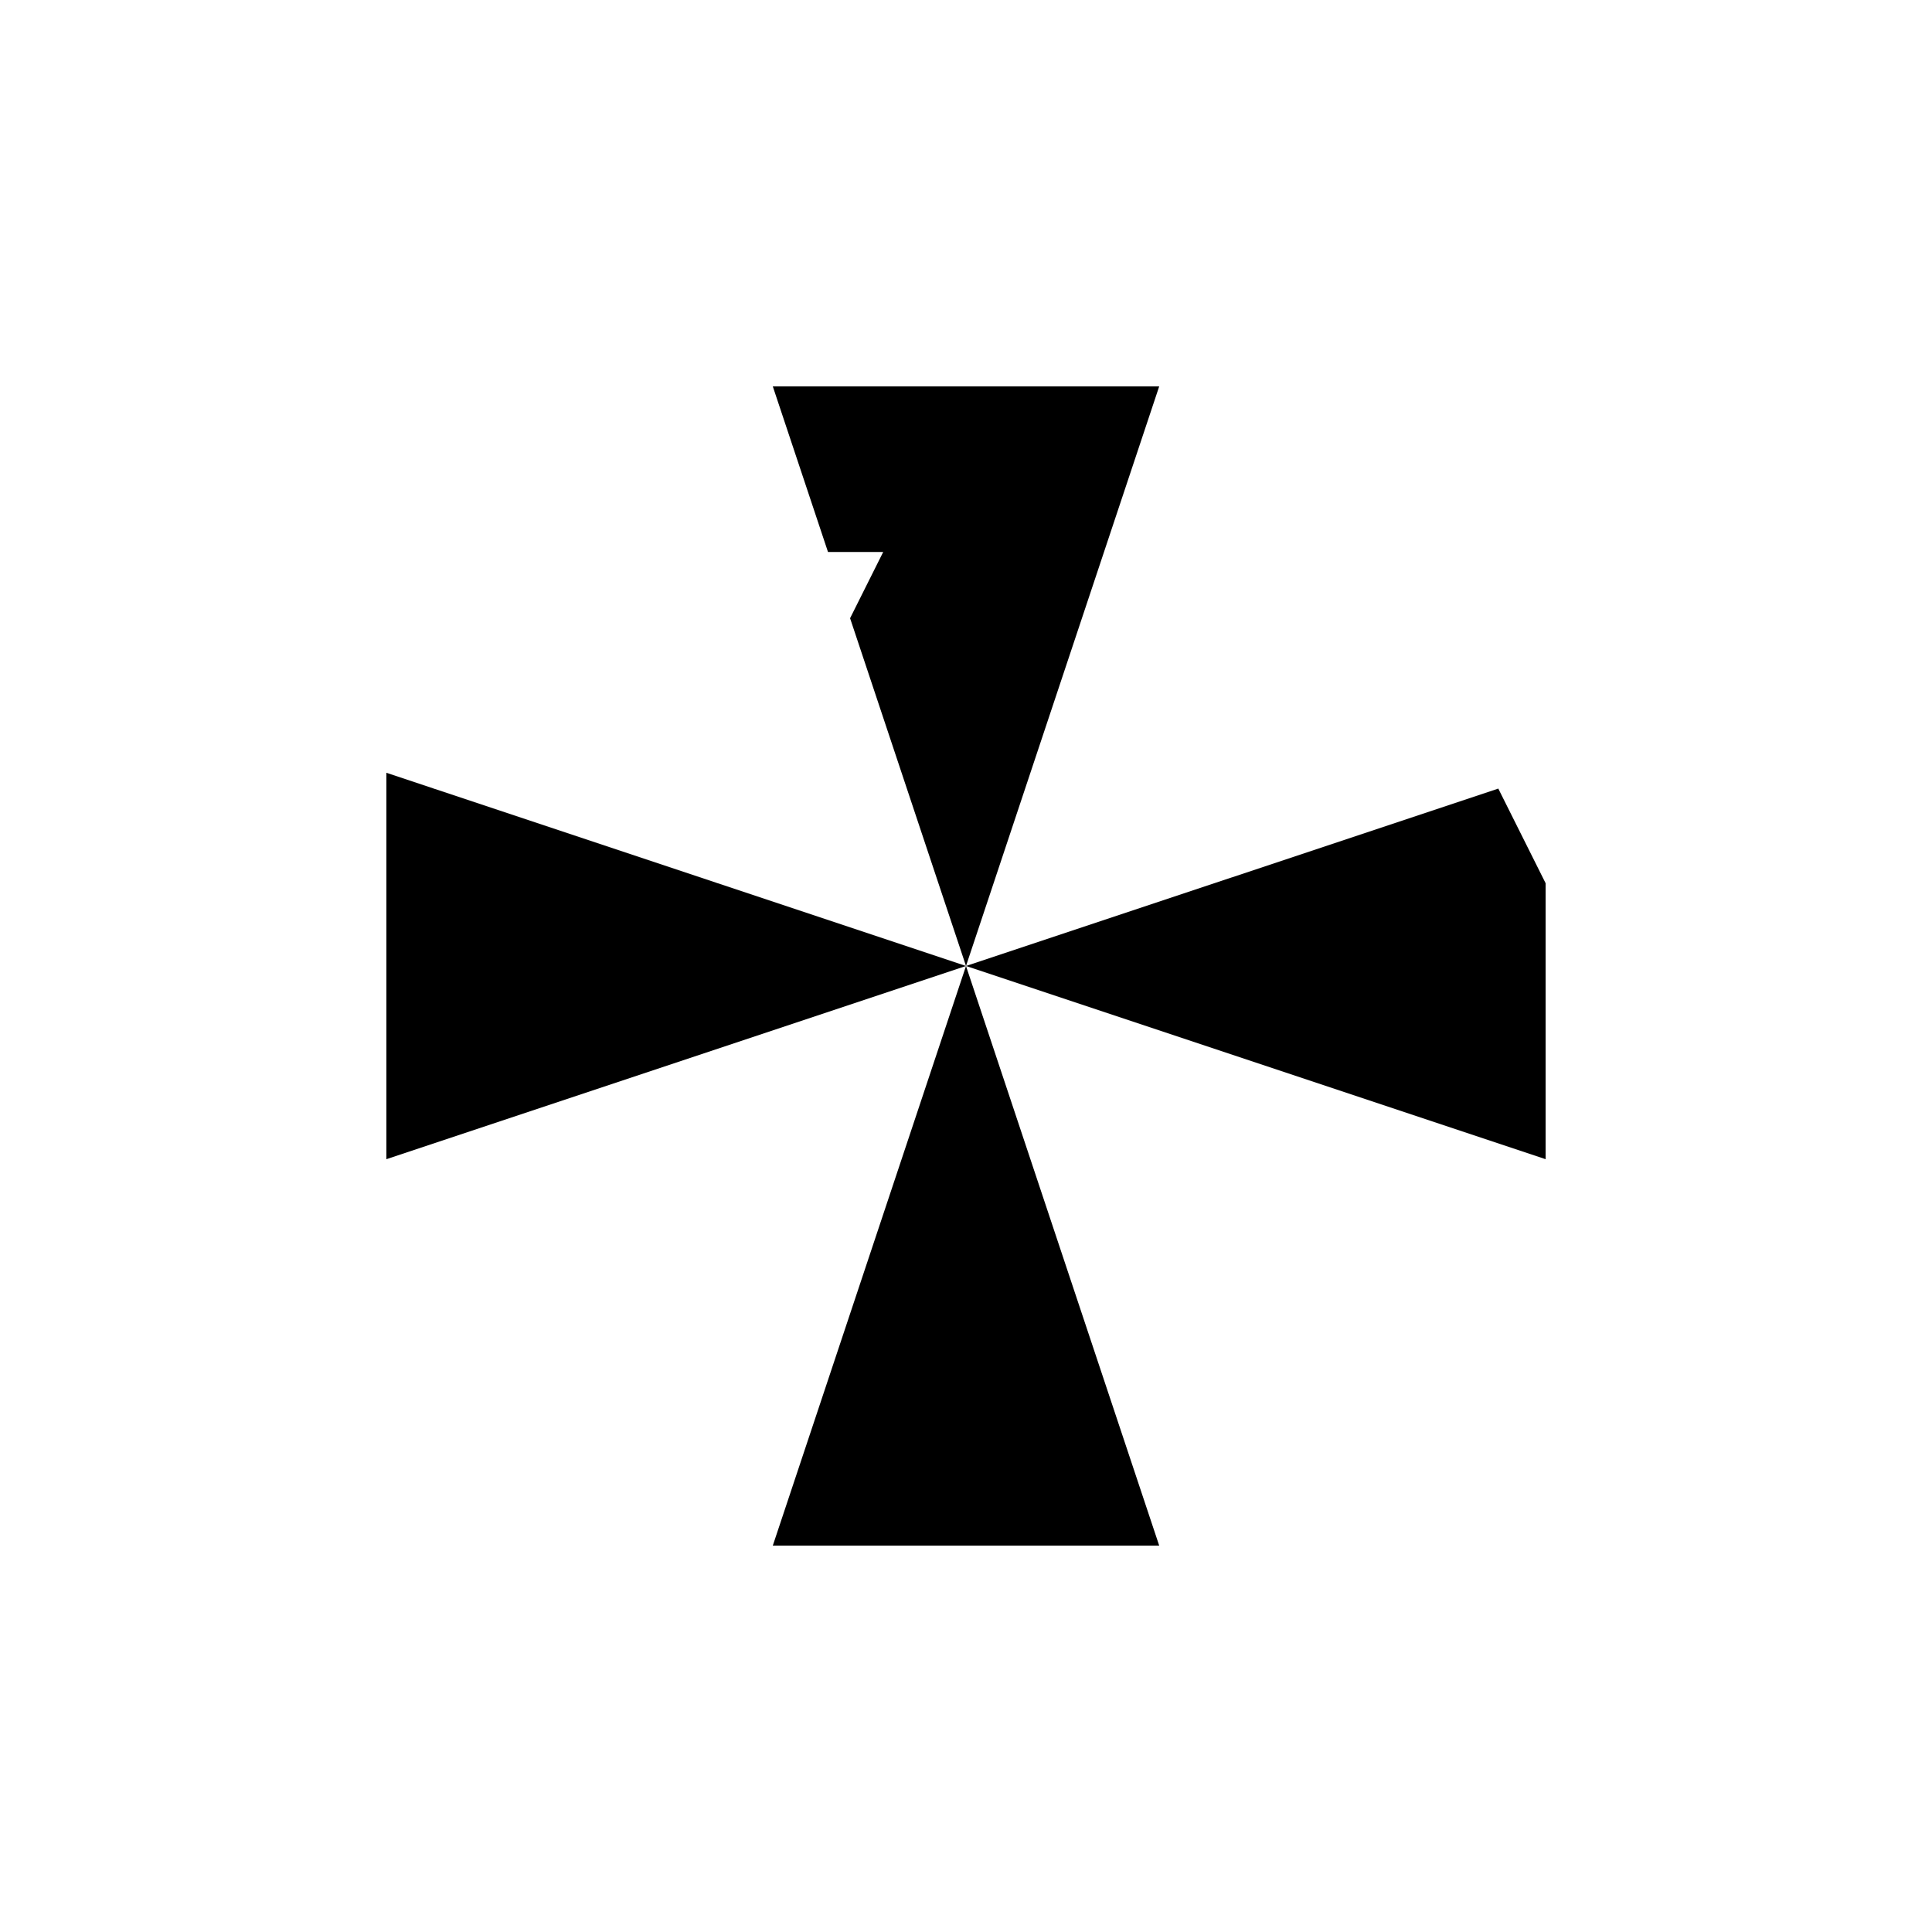 <svg xmlns="http://www.w3.org/2000/svg" viewBox="-100 -100 500 500"><path style="fill:#000000" fill-rule="evenodd" d="M 0 100 L 150 150 L 0 200 M 100 0 L 200 0 L 150 150 L 287.755 104.082 L 300 128.571 L 300 200 L 150 150 L 200 300 L 100 300 L 150 150 L 120 60 L 128.571 42.857 L 114.286 42.857"/></svg>
